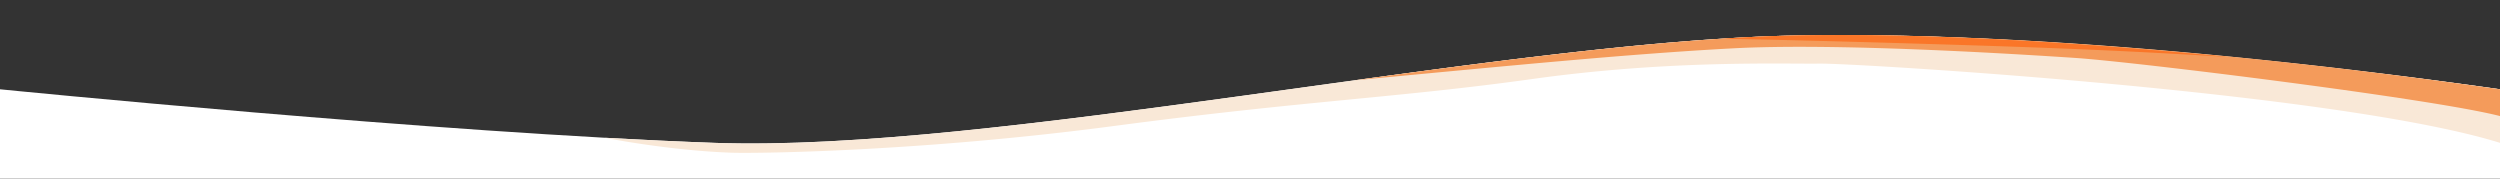 <svg xmlns="http://www.w3.org/2000/svg" width="1400" height="100"><rect width="100%" height="100%" fill="#333333" stroke="none"/><path d="M1000 20c-166.69 4.365-445.383 65.495-600 60C245.383 74.504 0 50 0 50v50h1400V50s-233.31-34.366-400-30z" fill="#fff"/><path d="M1031.963 19.617A1174.85 1174.85 0 001000 20c-166.69 4.365-445.383 65.495-600 60-19.281-.686-39.976-1.668-61.428-2.86 20.442 3.897 47.726 7.619 71.76 8.395 15.24.41 105.81-.72 213.559-14.99C731.64 56.276 782.263 54.821 858.523 44.19c76.26-10.632 138.852-8.303 160.303-8.565C1040.277 35.36 1309.086 51.715 1400 80V50c-19.464-2.679-205.056-30.205-368.037-30.383z" fill="#f9e8d7"/><path d="M1031.963 19.617A1174.85 1174.85 0 001000 20c-67.35 1.763-153.03 12.814-241.375 24.972 88.11-8.309 153.121-14.74 211.35-17.879 58.23-3.138 157.623 3.068 191.786 5.321C1195.925 34.667 1362.587 55.321 1400 65V50c-26.786-3.572-205.056-30.205-368.037-30.383z" fill="#f49b5b"/><path d="M1031.963 19.617A1174.85 1174.85 0 001000 20c-11.62.304-23.8.893-36.428 1.707 12.482.132 54.865 1.068 114.99 2.881 60.124 1.814 102.186 3.236 169.295 7.318-66.408-6.47-145.116-12.212-215.894-12.29z" fill="#fa7628"/></svg>
